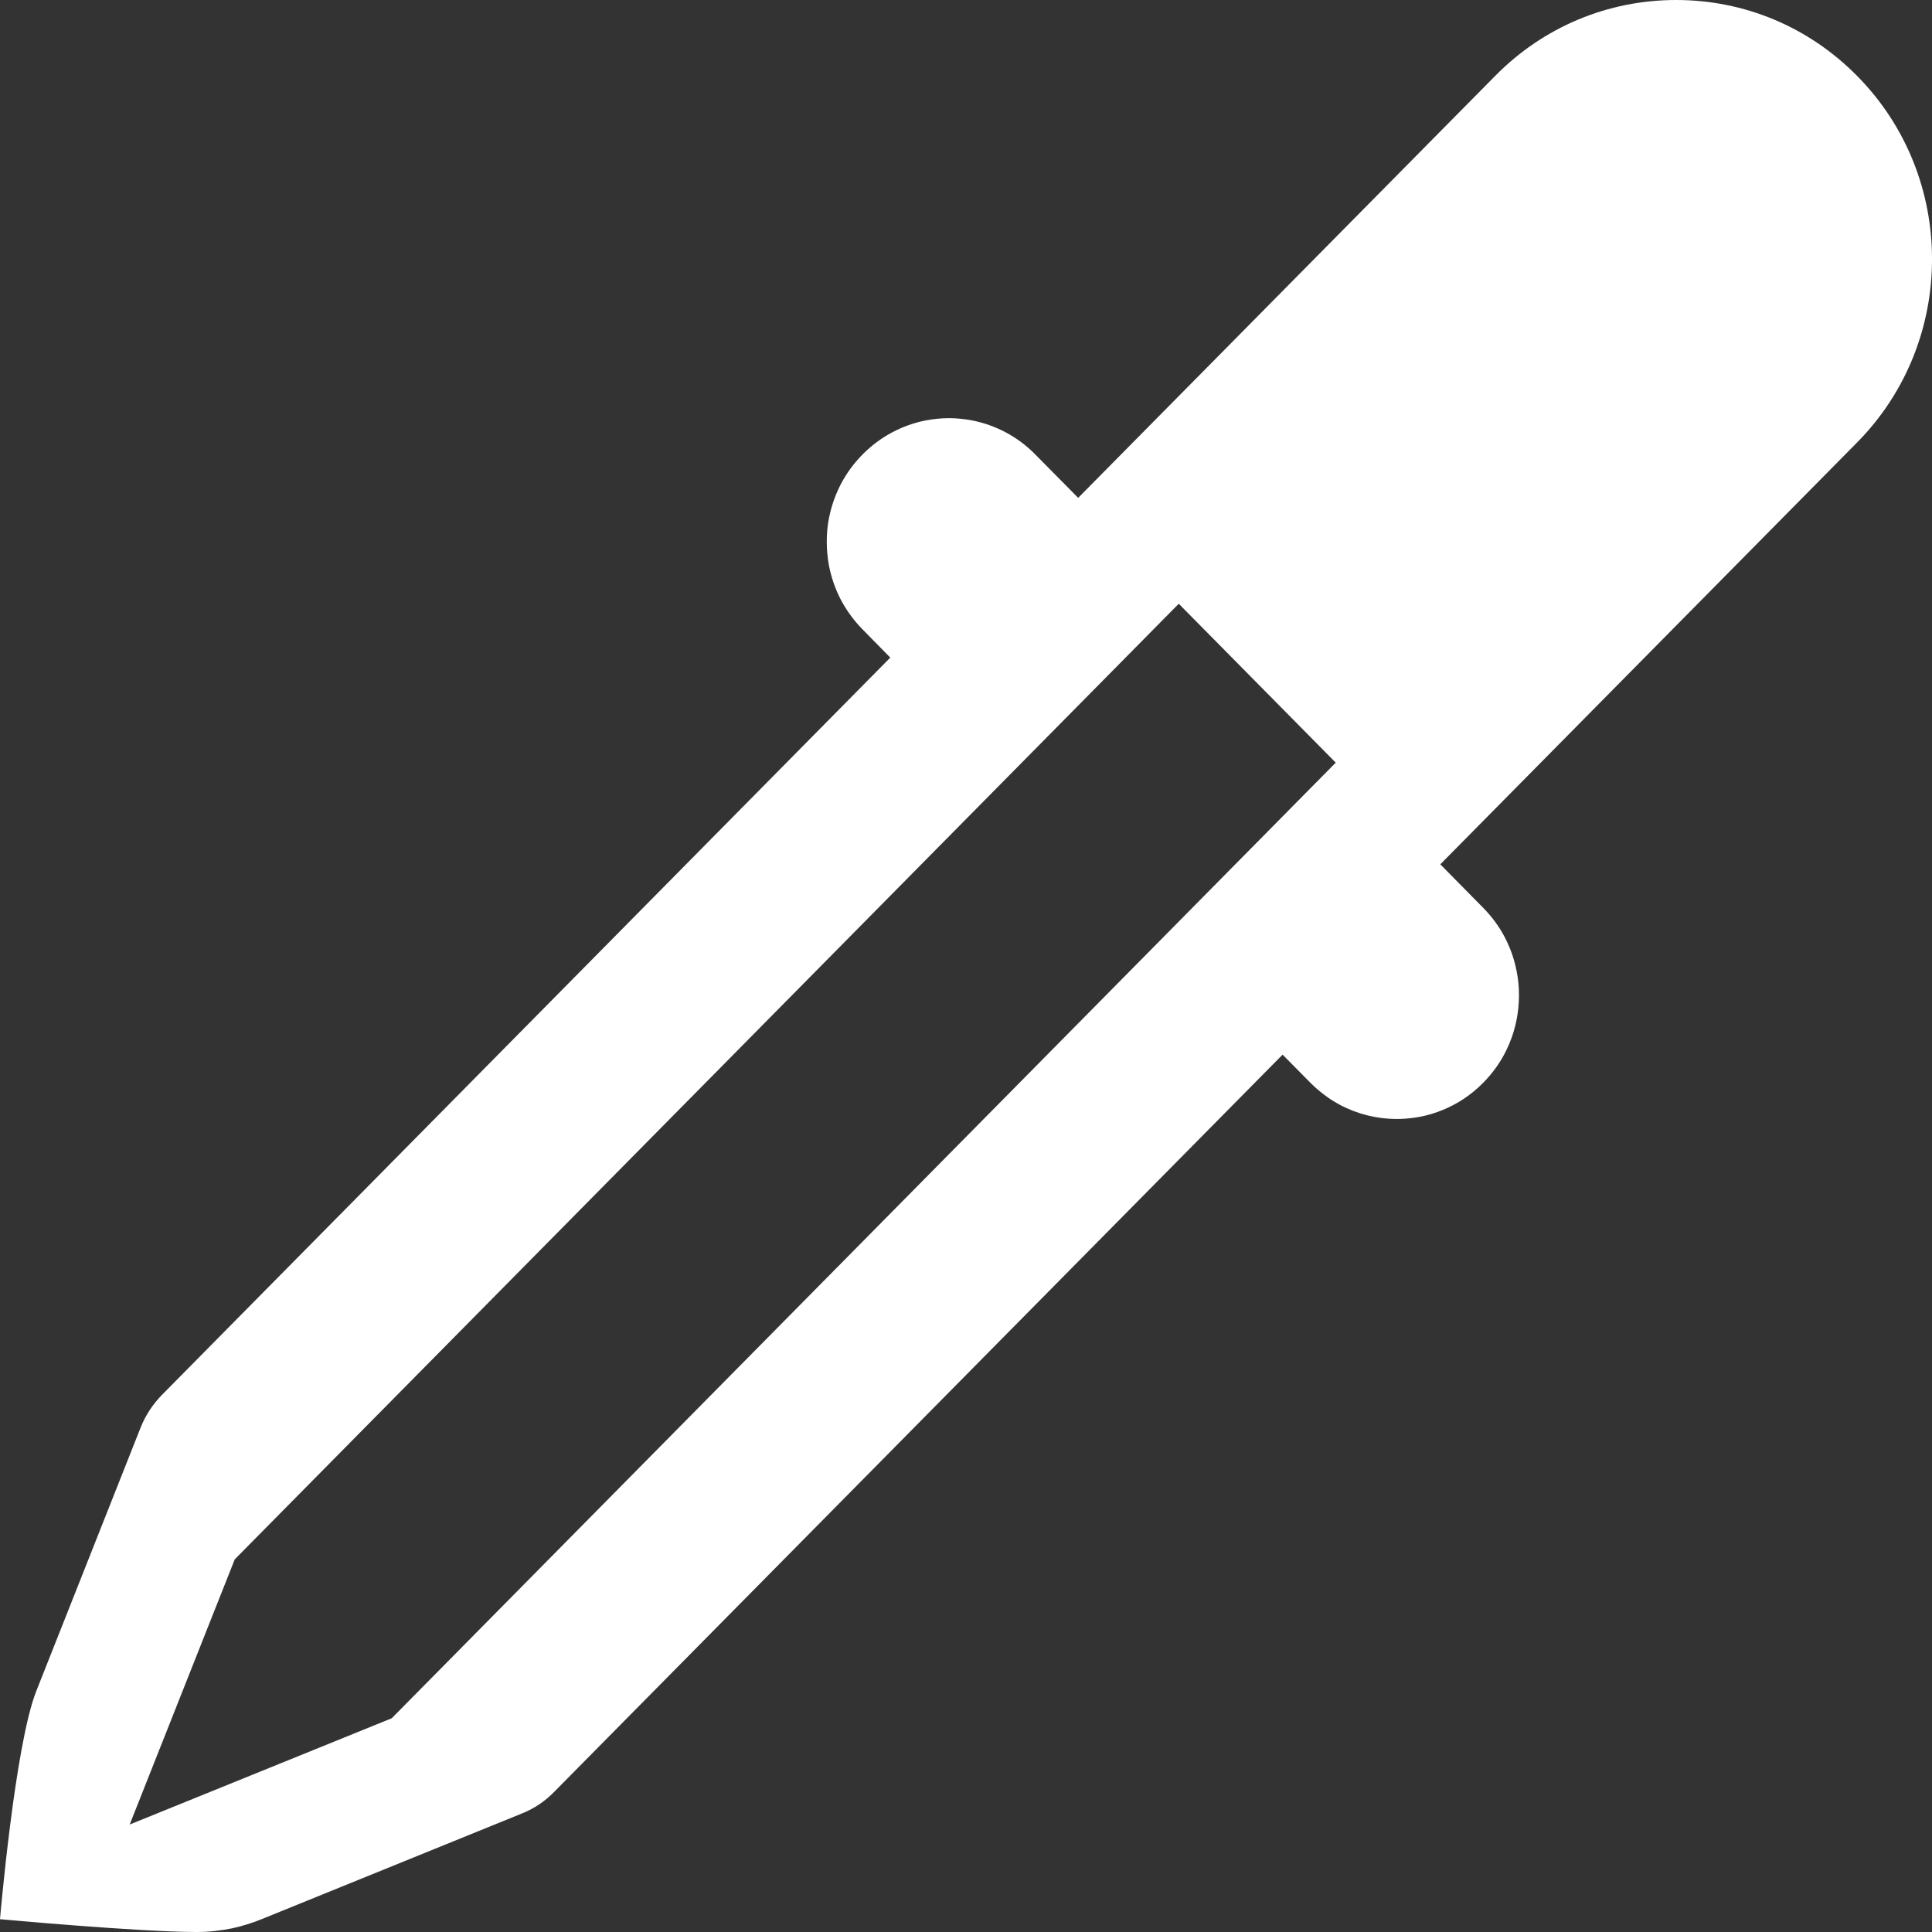 <svg width="16" height="16" viewBox="0 0 16 16" fill="none" xmlns="http://www.w3.org/2000/svg">
<rect x="0" y="0" width="16" height="16" fill="#333333" stroke="none"/>
<path fill-rule="evenodd" clip-rule="evenodd" d="M13.881 0C13.315 0 12.782 0.223 12.382 0.629L8.929 4.123L8.574 3.764C8.426 3.613 8.243 3.52 8.052 3.482C8.02 3.476 7.988 3.471 7.955 3.468C7.923 3.465 7.891 3.463 7.859 3.463C7.826 3.463 7.794 3.465 7.762 3.468C7.729 3.471 7.697 3.476 7.665 3.482C7.474 3.52 7.291 3.614 7.143 3.764C7.069 3.839 7.009 3.922 6.962 4.012C6.947 4.041 6.933 4.072 6.921 4.102C6.884 4.195 6.86 4.292 6.851 4.39C6.848 4.422 6.847 4.455 6.847 4.488C6.847 4.553 6.853 4.619 6.865 4.684C6.884 4.78 6.916 4.875 6.962 4.964C7.009 5.053 7.069 5.137 7.143 5.212L7.373 5.446L1.341 11.552C1.265 11.63 1.204 11.722 1.164 11.824L0.3 14.006C0.123 14.454 -3.69951e-10 15.894 0 15.894C3.69951e-10 15.894 1.154 16 1.629 16C1.728 16 1.827 15.989 1.925 15.969C2.006 15.951 2.087 15.926 2.166 15.894L4.321 15.019C4.422 14.979 4.513 14.918 4.589 14.84L10.622 8.734L10.852 8.967C10.877 8.992 10.902 9.015 10.929 9.037C10.982 9.081 11.038 9.119 11.097 9.15C11.244 9.228 11.406 9.267 11.568 9.267C11.668 9.266 11.763 9.253 11.856 9.225C11.981 9.187 12.101 9.125 12.207 9.037C12.233 9.015 12.259 8.992 12.283 8.967C12.407 8.842 12.492 8.693 12.538 8.534C12.575 8.408 12.587 8.275 12.575 8.144C12.569 8.079 12.556 8.014 12.538 7.951C12.52 7.888 12.495 7.826 12.464 7.766C12.418 7.677 12.357 7.593 12.283 7.518L11.928 7.158L15.38 3.664C16.207 2.827 16.207 1.465 15.38 0.629C14.98 0.223 14.447 0 13.881 0ZM1.074 15.11L1.944 12.914L9.762 5L11.062 6.316L3.244 14.23L1.074 15.11Z" fill="white"/>
</svg>
